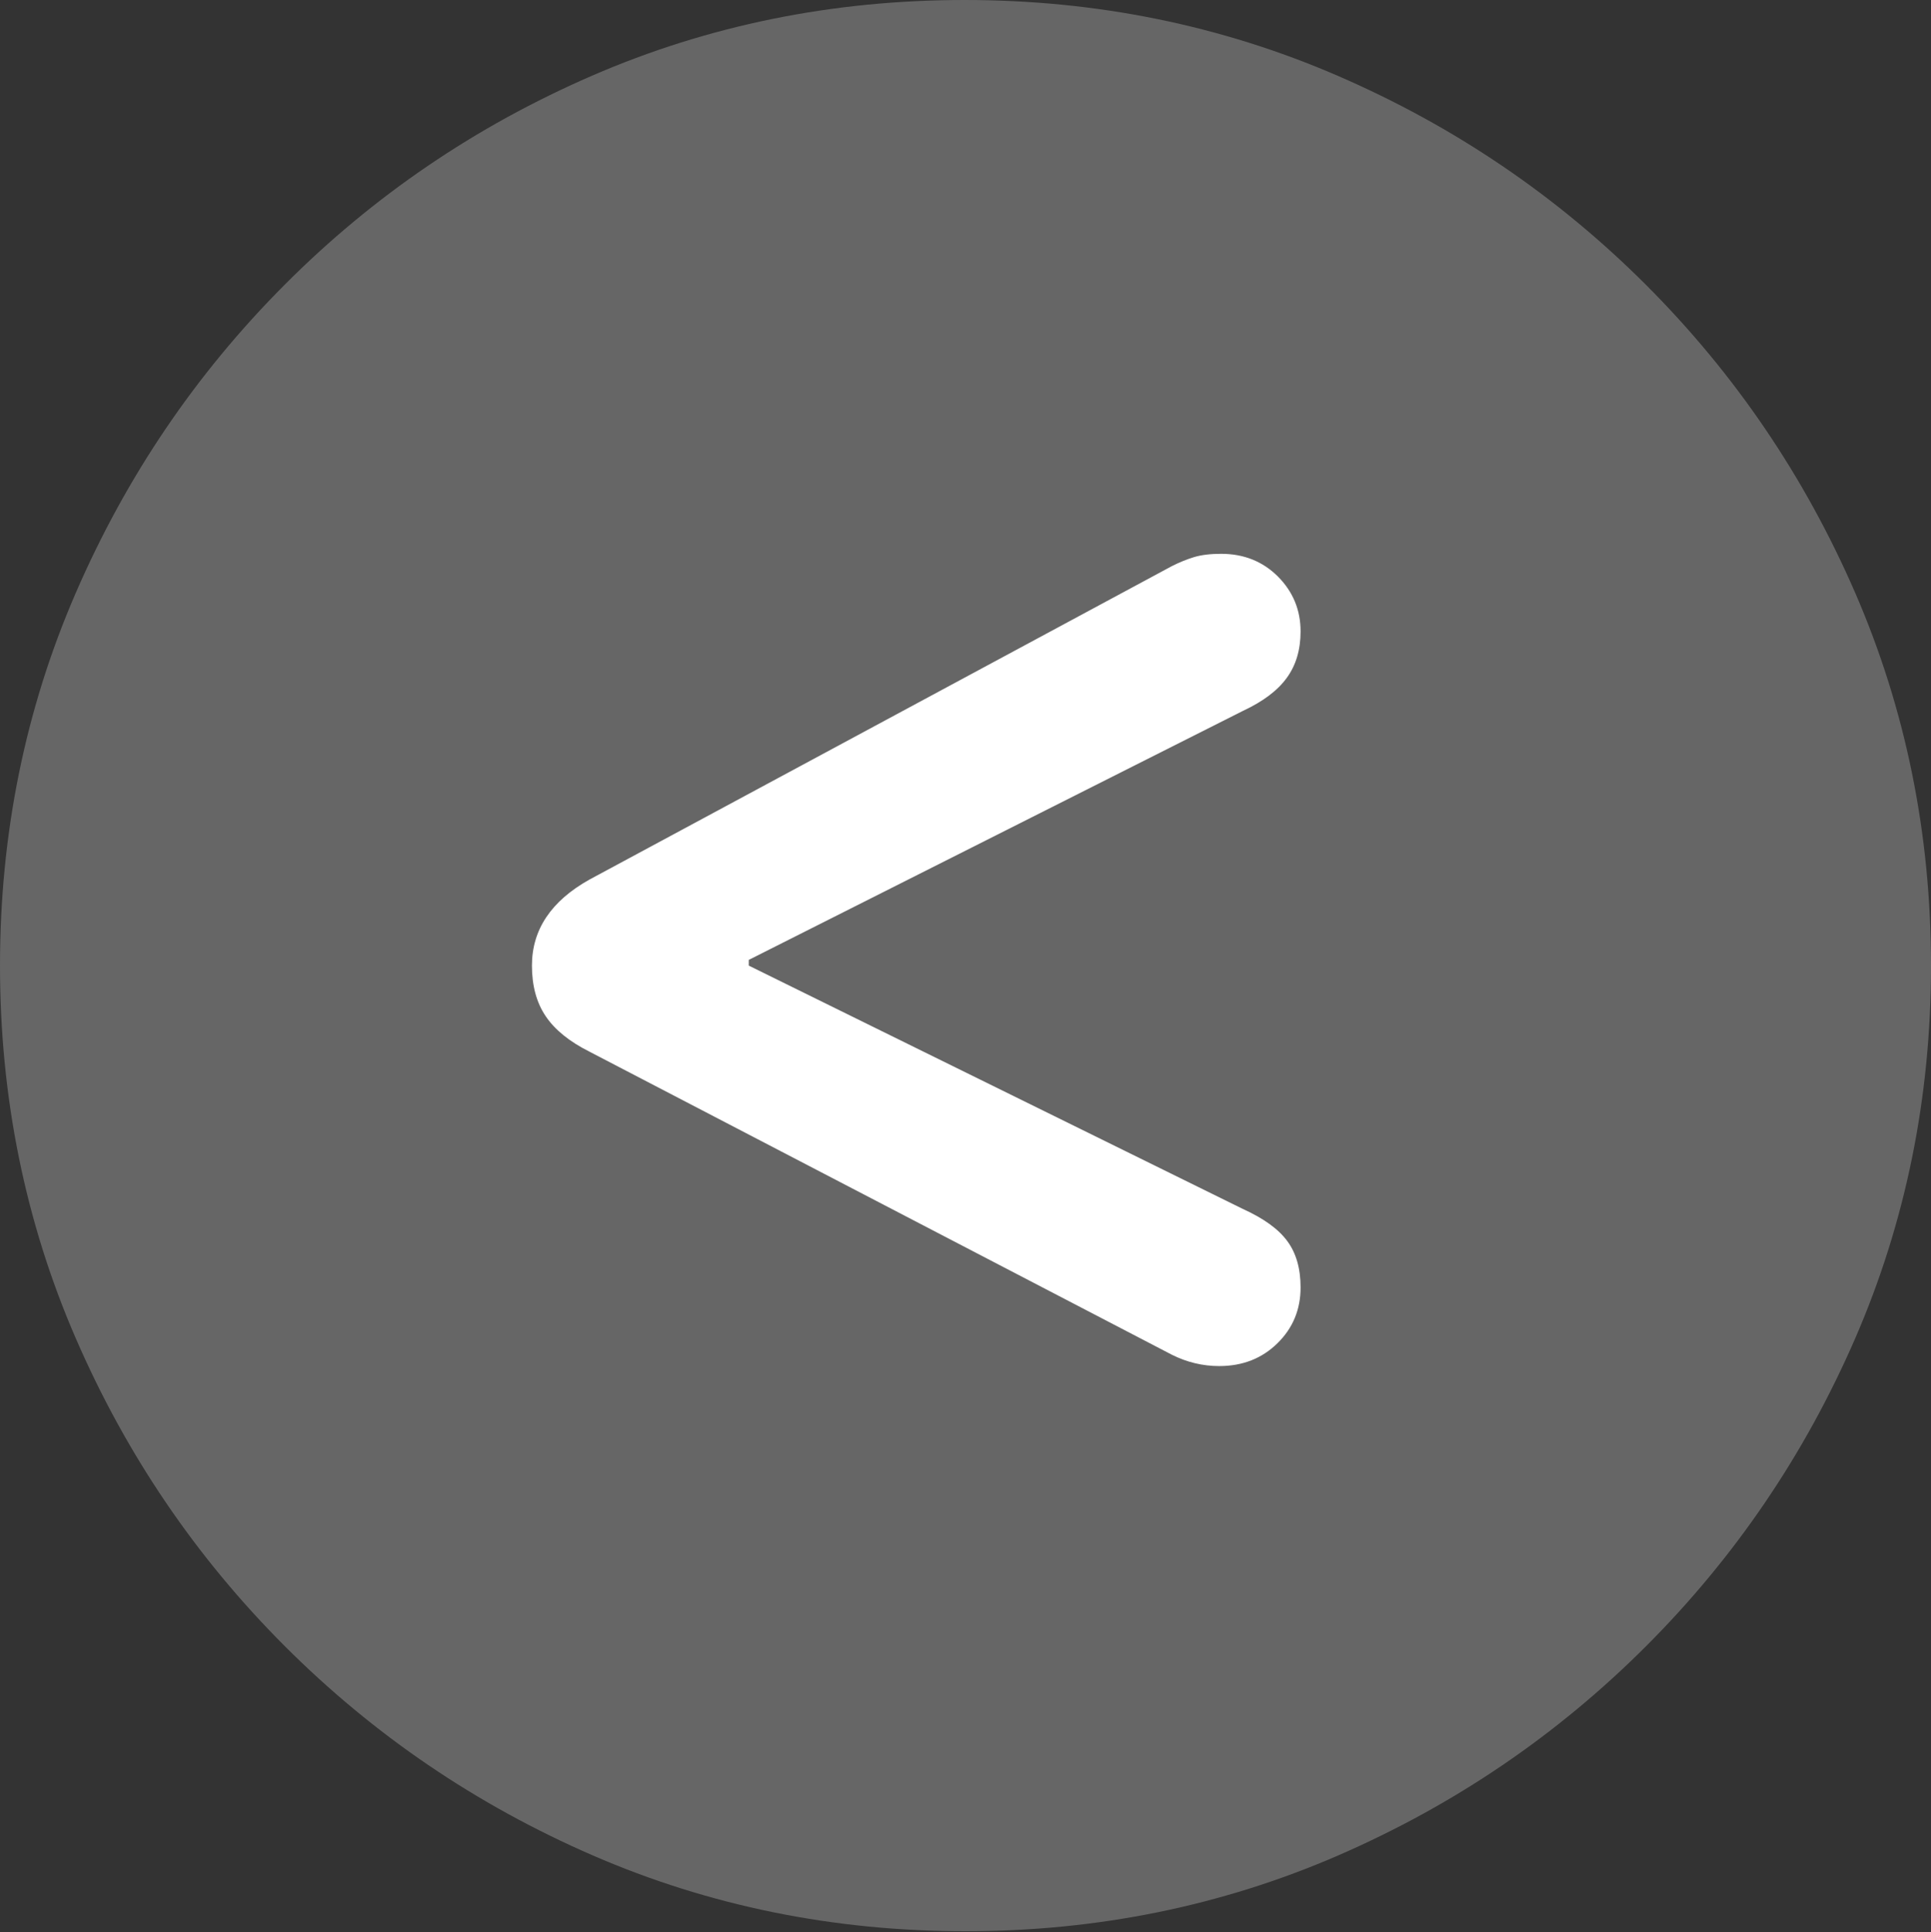 <?xml version="1.0" encoding="UTF-8"?>
<!--Generator: Apple Native CoreSVG 175.5-->
<!DOCTYPE svg
PUBLIC "-//W3C//DTD SVG 1.1//EN"
       "http://www.w3.org/Graphics/SVG/1.1/DTD/svg11.dtd">
<svg version="1.1" xmlns="http://www.w3.org/2000/svg" xmlns:xlink="http://www.w3.org/1999/xlink" width="19.922" height="19.932">
 <rect width="100%" height="100%" fill="#333333" stroke="none"/>
 <g>
  <rect height="19.932" opacity="0" width="19.922" x="0" y="0"/>
  <path d="M9.961 19.922Q12.002 19.922 13.804 19.141Q15.605 18.359 16.982 16.982Q18.359 15.605 19.141 13.804Q19.922 12.002 19.922 9.961Q19.922 7.92 19.141 6.118Q18.359 4.316 16.982 2.939Q15.605 1.562 13.799 0.781Q11.992 0 9.951 0Q7.91 0 6.108 0.781Q4.307 1.562 2.935 2.939Q1.562 4.316 0.781 6.118Q0 7.92 0 9.961Q0 12.002 0.781 13.804Q1.562 15.605 2.939 16.982Q4.316 18.359 6.118 19.141Q7.92 19.922 9.961 19.922Z" fill="rgba(255,255,255,0.25)"/>
  <path d="M12.578 14.092Q12.324 14.092 12.09 13.975L6.084 10.85Q5.771 10.693 5.63 10.483Q5.488 10.273 5.488 9.961Q5.488 9.404 6.084 9.072L12.09 5.84Q12.207 5.781 12.319 5.747Q12.432 5.713 12.598 5.713Q12.949 5.713 13.184 5.947Q13.418 6.182 13.418 6.514Q13.418 6.797 13.276 6.992Q13.135 7.188 12.822 7.334L7.725 9.902L7.725 9.961L12.822 12.471Q13.145 12.617 13.281 12.803Q13.418 12.988 13.418 13.281Q13.418 13.623 13.179 13.857Q12.94 14.092 12.578 14.092Z" fill="#ffffff"/>
 </g>
</svg>
